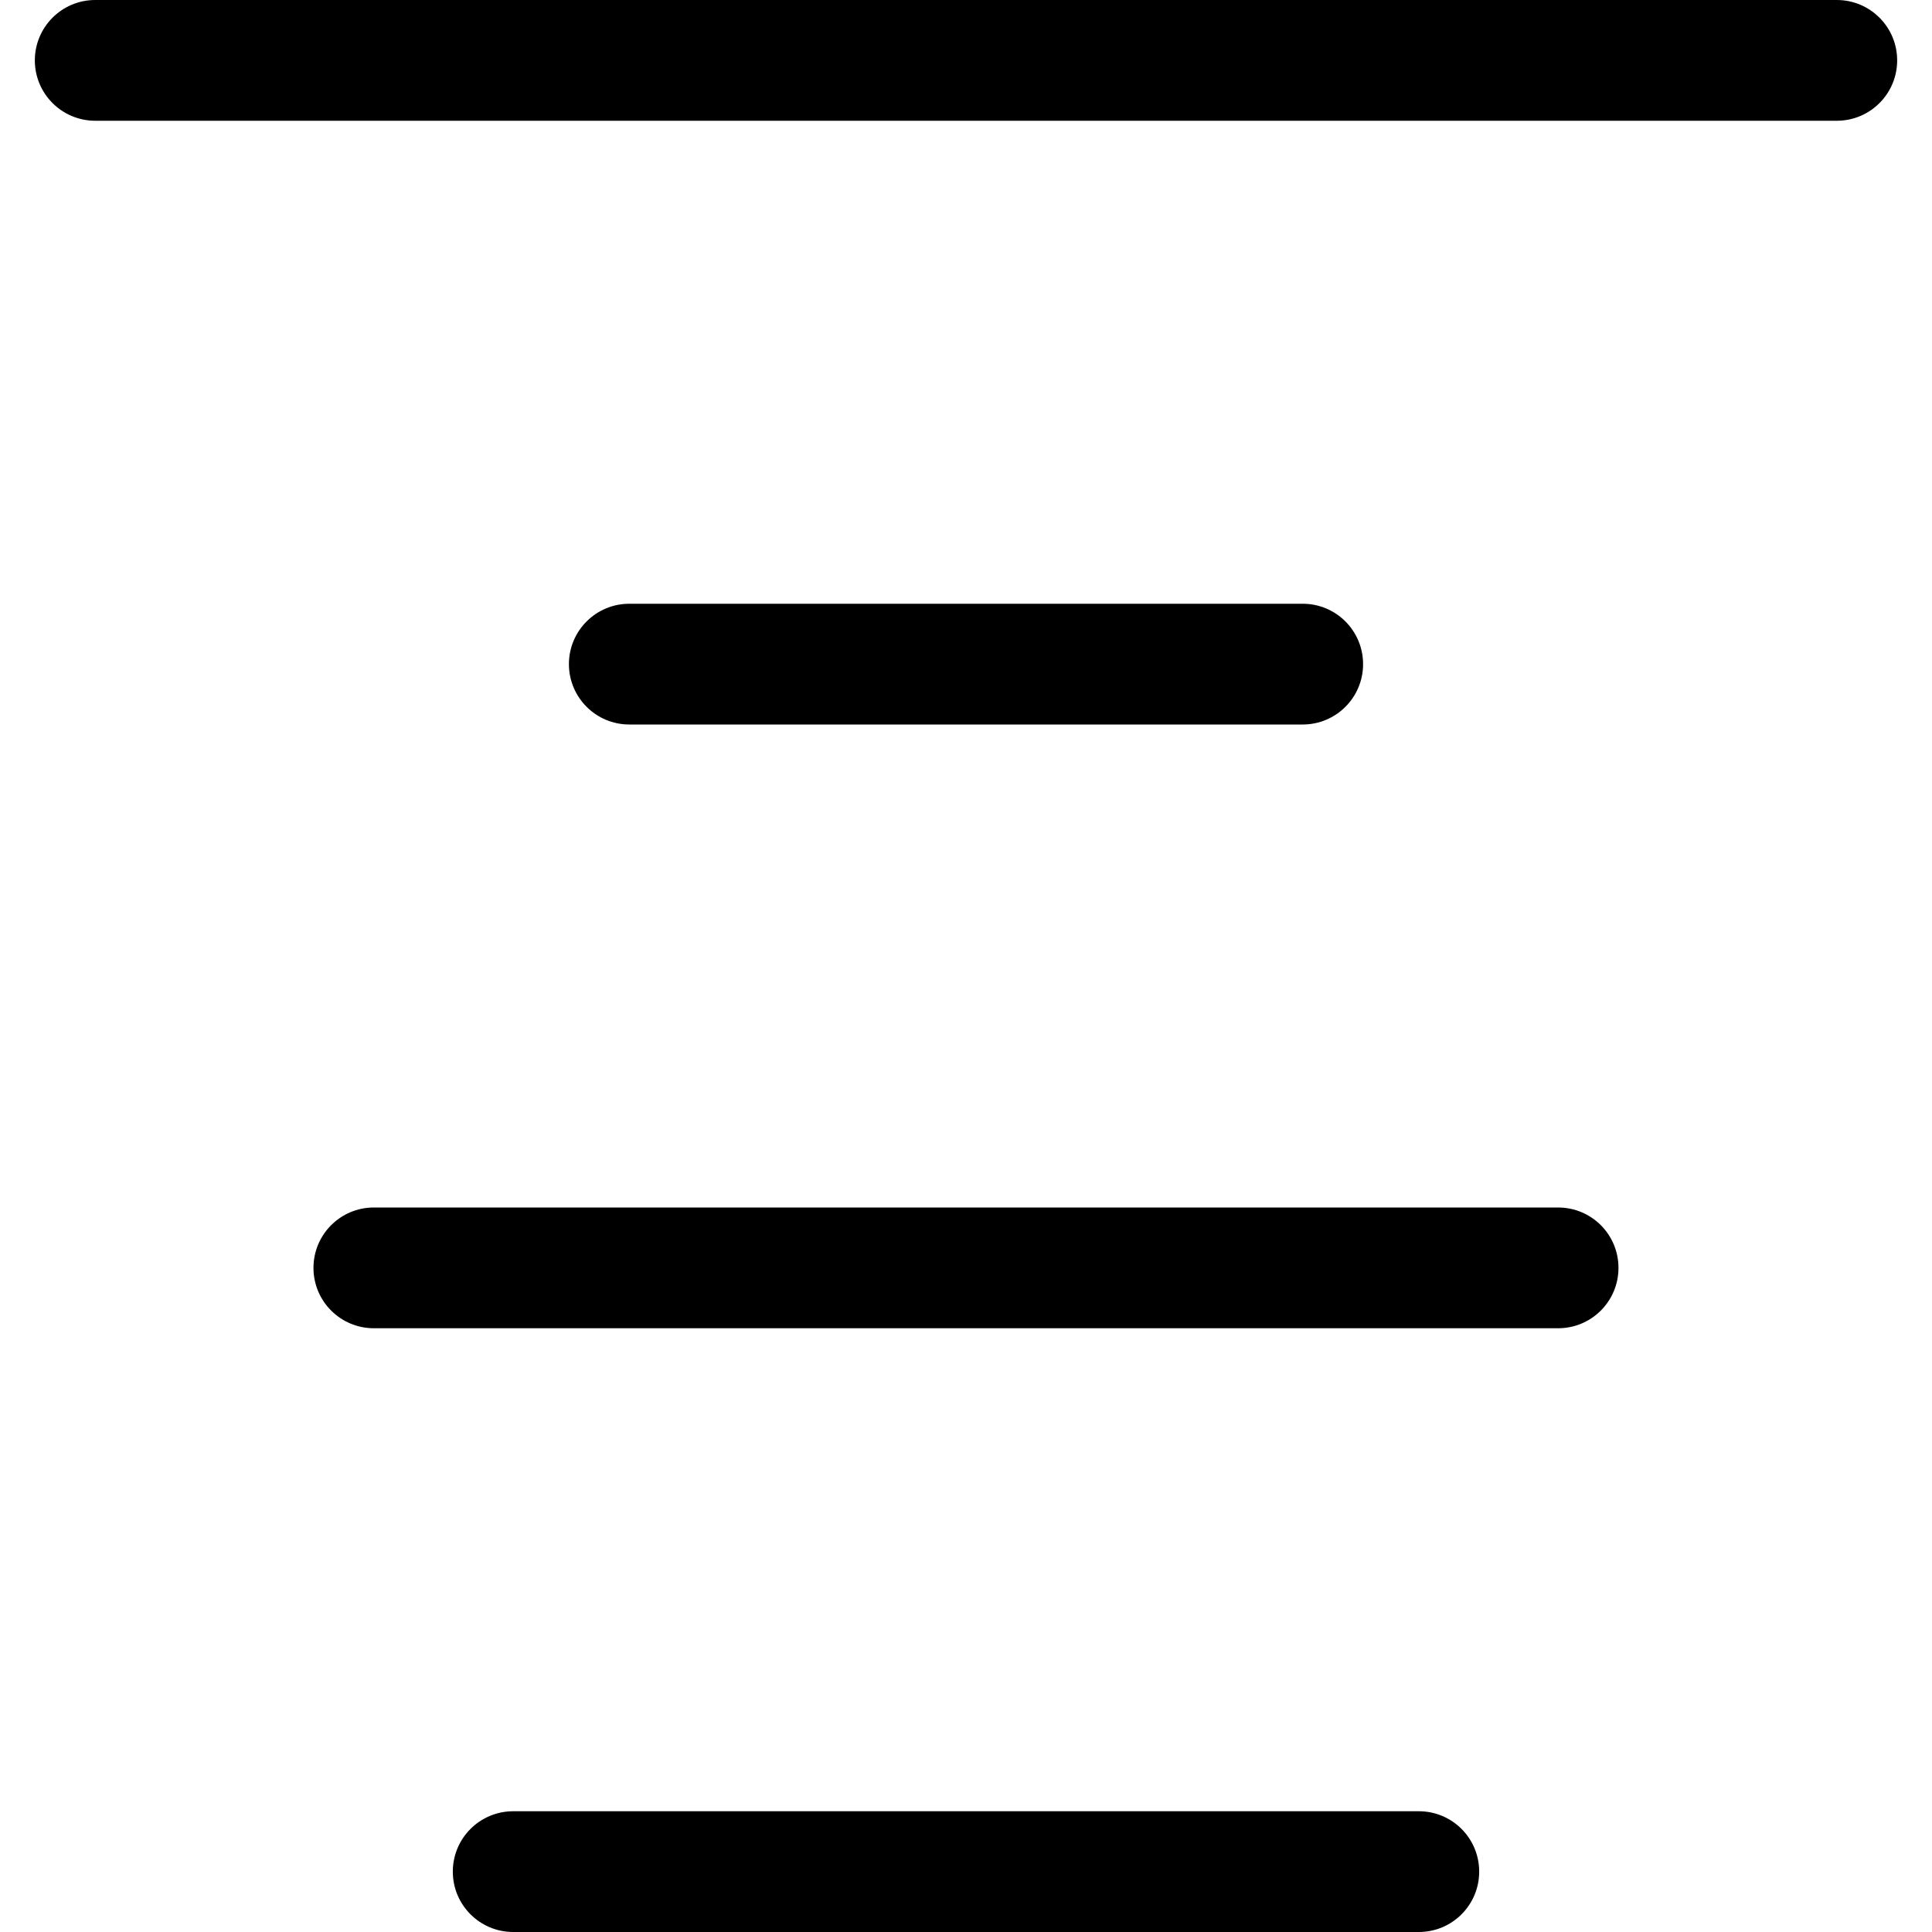 <svg xmlns="http://www.w3.org/2000/svg" viewBox="0 0 32 32"><!--! Font Icona - https://fonticona.com | License - https://fonticona.com/license | Copyright 2022 FontIcona.com --><path d="M30.423,2H1.577c-0.552,0-1-0.448-1-1s0.448-1,1-1h28.846c0.553,0,1,0.448,1,1S30.976,2,30.423,2z"/><path d="M21.577,12H10.423c-0.552,0-1-0.448-1-1s0.448-1,1-1h11.154c0.553,0,1,0.448,1,1S22.13,12,21.577,12z"/><path d="M25.808,22H6.192c-0.552,0-1-0.447-1-1s0.448-1,1-1h19.615c0.553,0,1,0.447,1,1S26.36,22,25.808,22z"/><path d="M23.5,32h-15c-0.552,0-1-0.447-1-1s0.448-1,1-1h15c0.553,0,1,0.447,1,1S24.053,32,23.5,32z"/></svg>